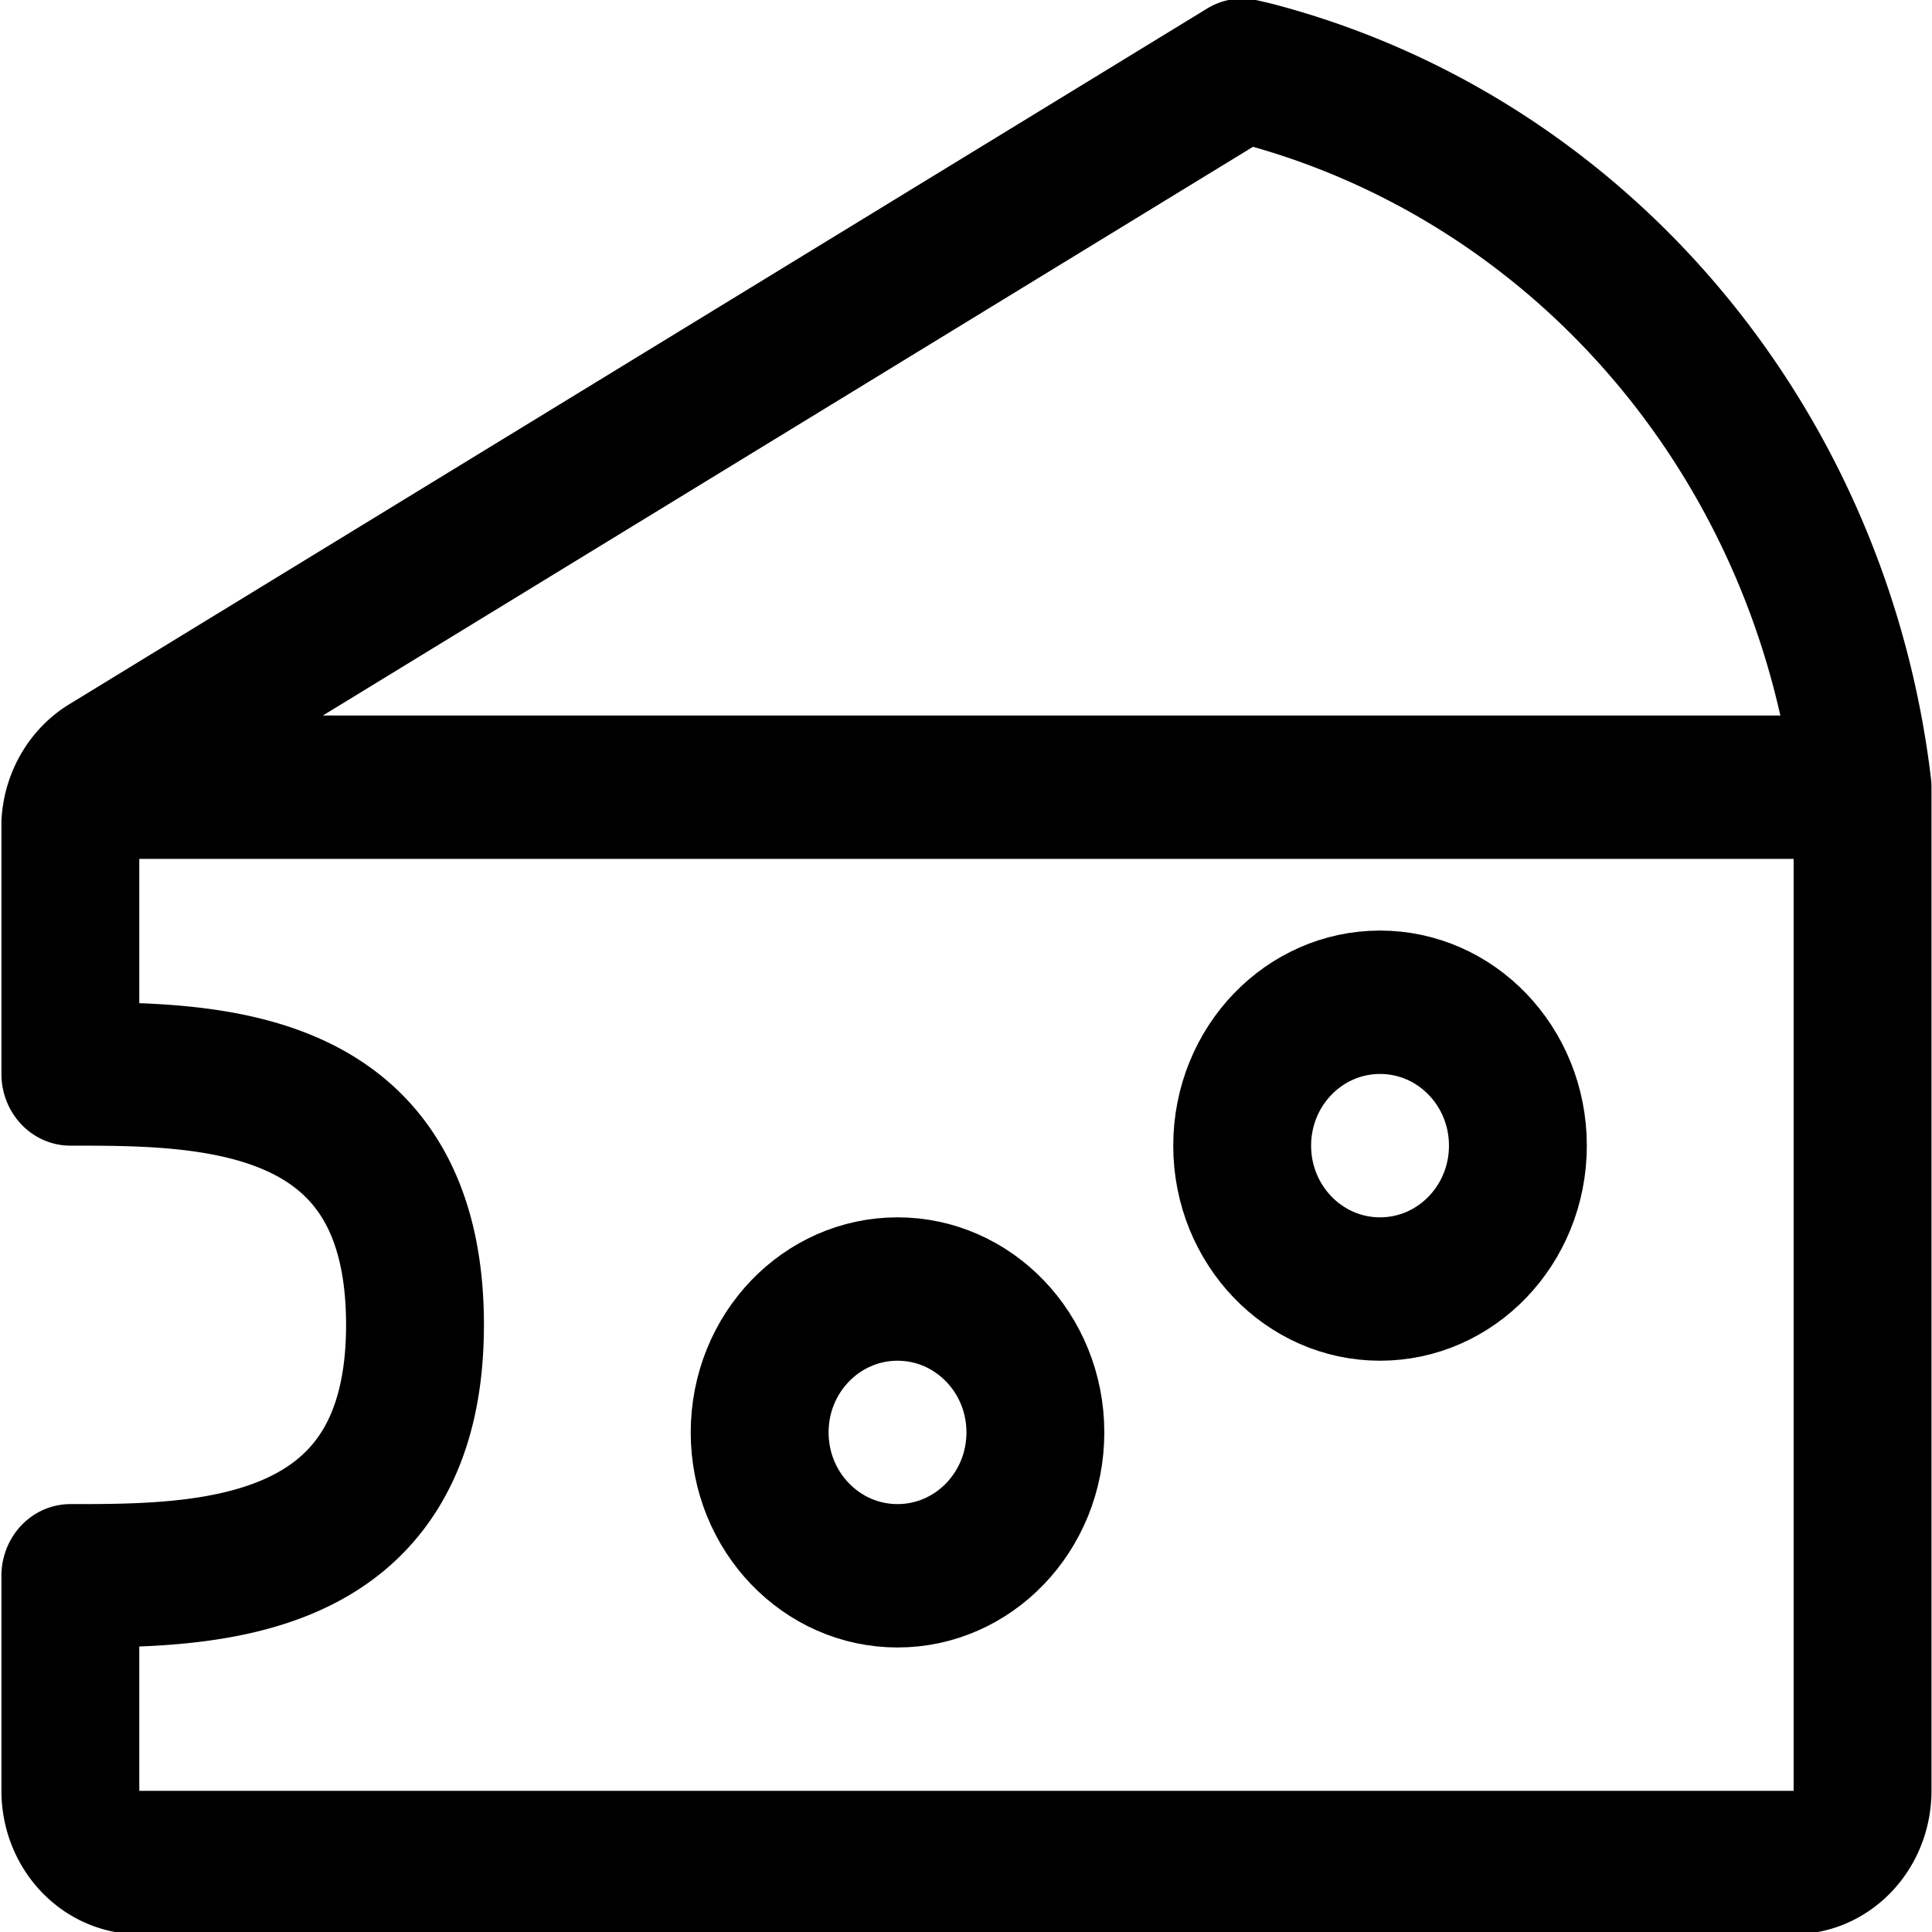 <svg width="14" height="14" viewBox="0 0 14 14" xmlns="http://www.w3.org/2000/svg"><g fill="none" fill-rule="evenodd" stroke-linecap="round" stroke-linejoin="round" transform="matrix(.999 0 0 1.039 .286 -.27)" stroke="currentColor"><path d="M.314 5.75h12.41M8.814.77l-.09-.02L.474 5.6a.5.5 0 0 0-.25.4v1.75c1 0 2.5 0 2.5 1.75s-1.53 1.75-2.5 1.75v1.5a.5.5 0 0 0 .5.5h12a.5.5 0 0 0 .5-.5v-7A5.88 5.88 0 0 0 8.814.77z"/><circle cx="9.724" cy="8.25" r="1"/><circle cx="6.224" cy="10.25" r="1"/></g></svg>